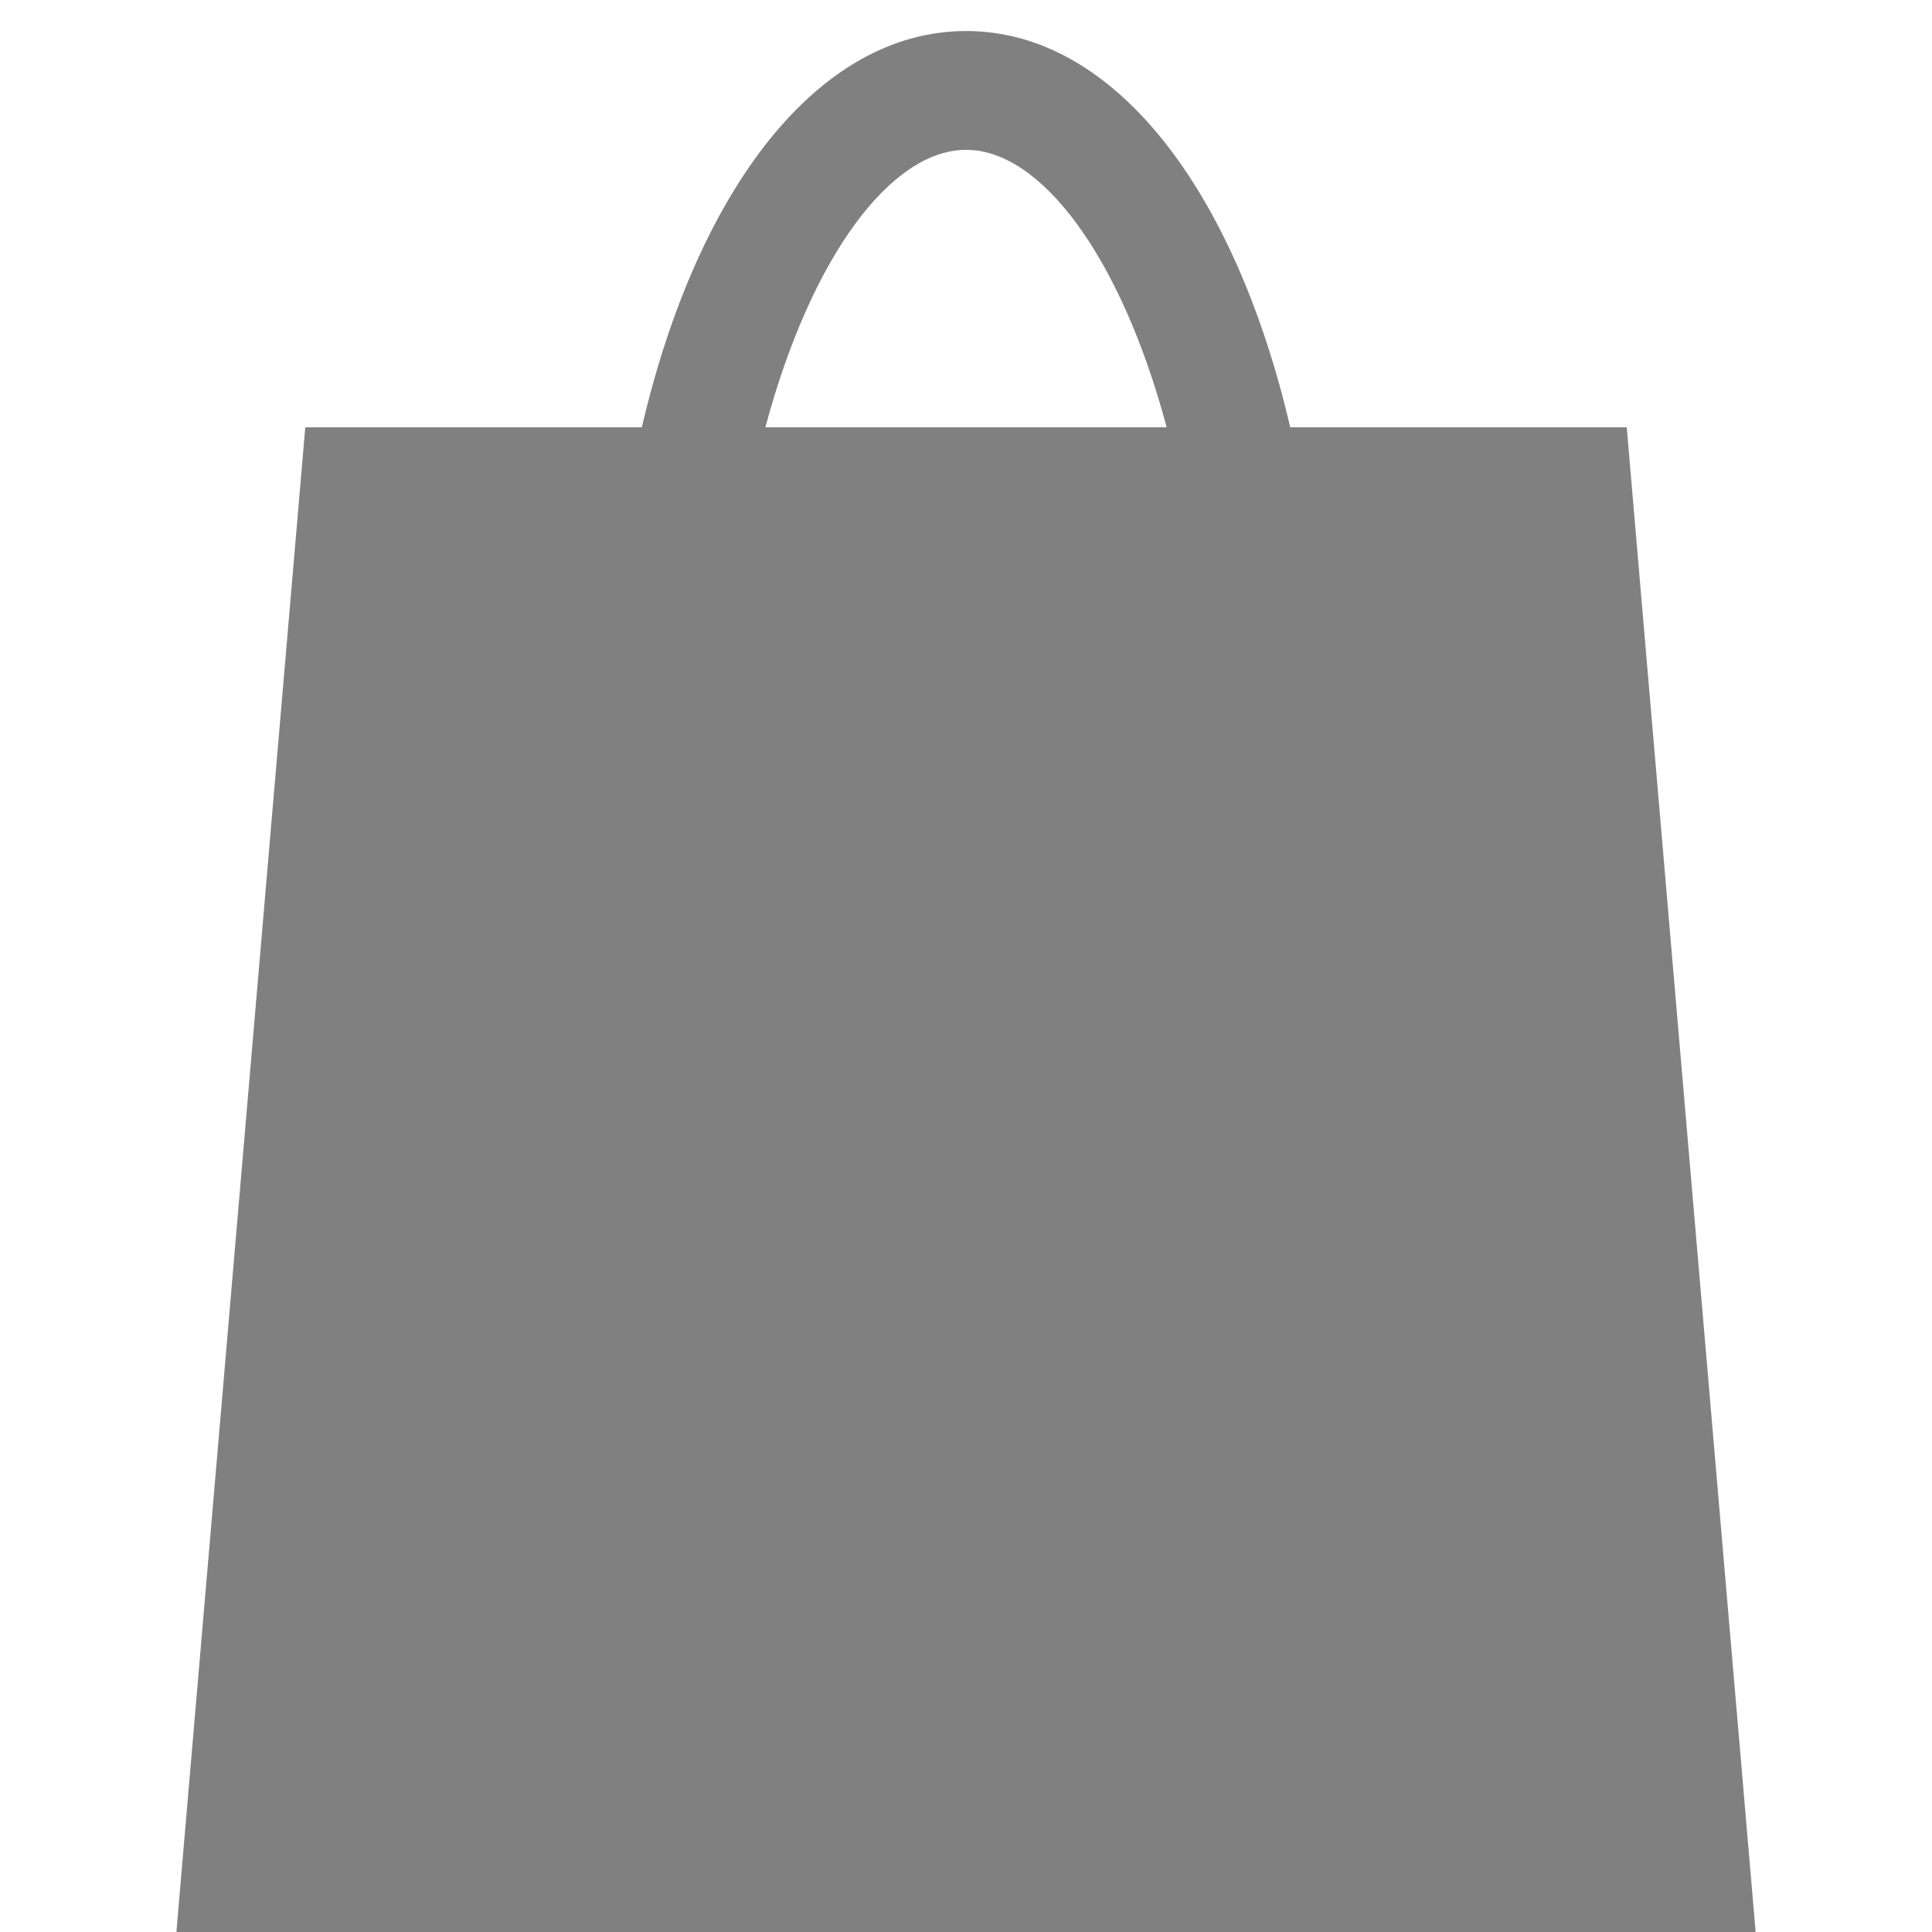 <?xml version="1.0" standalone="no"?><!DOCTYPE svg PUBLIC "-//W3C//DTD SVG 1.1//EN" "http://www.w3.org/Graphics/SVG/1.1/DTD/svg11.dtd"><svg fill='gray' t="1504832393678" class="icon" style="" viewBox="0 0 1024 1024" version="1.1" xmlns="http://www.w3.org/2000/svg" p-id="4494" xmlns:xlink="http://www.w3.org/1999/xlink" width="40" height="40"><defs><style type="text/css"></style></defs><path d="M683.842 226.446C654.393 100.219 590.329 16.445 512.08 16.445c-78.421 0-142.452 83.774-171.885 210L161.802 226.446 93.495 1024 930.521 1024l-68.32-797.554L683.842 226.446zM405.673 226.446c24.242-90.497 66.555-147.03 106.406-147.03 39.695 0 82.038 56.532 106.28 147.03L405.673 226.446z" p-id="4495"></path></svg>
